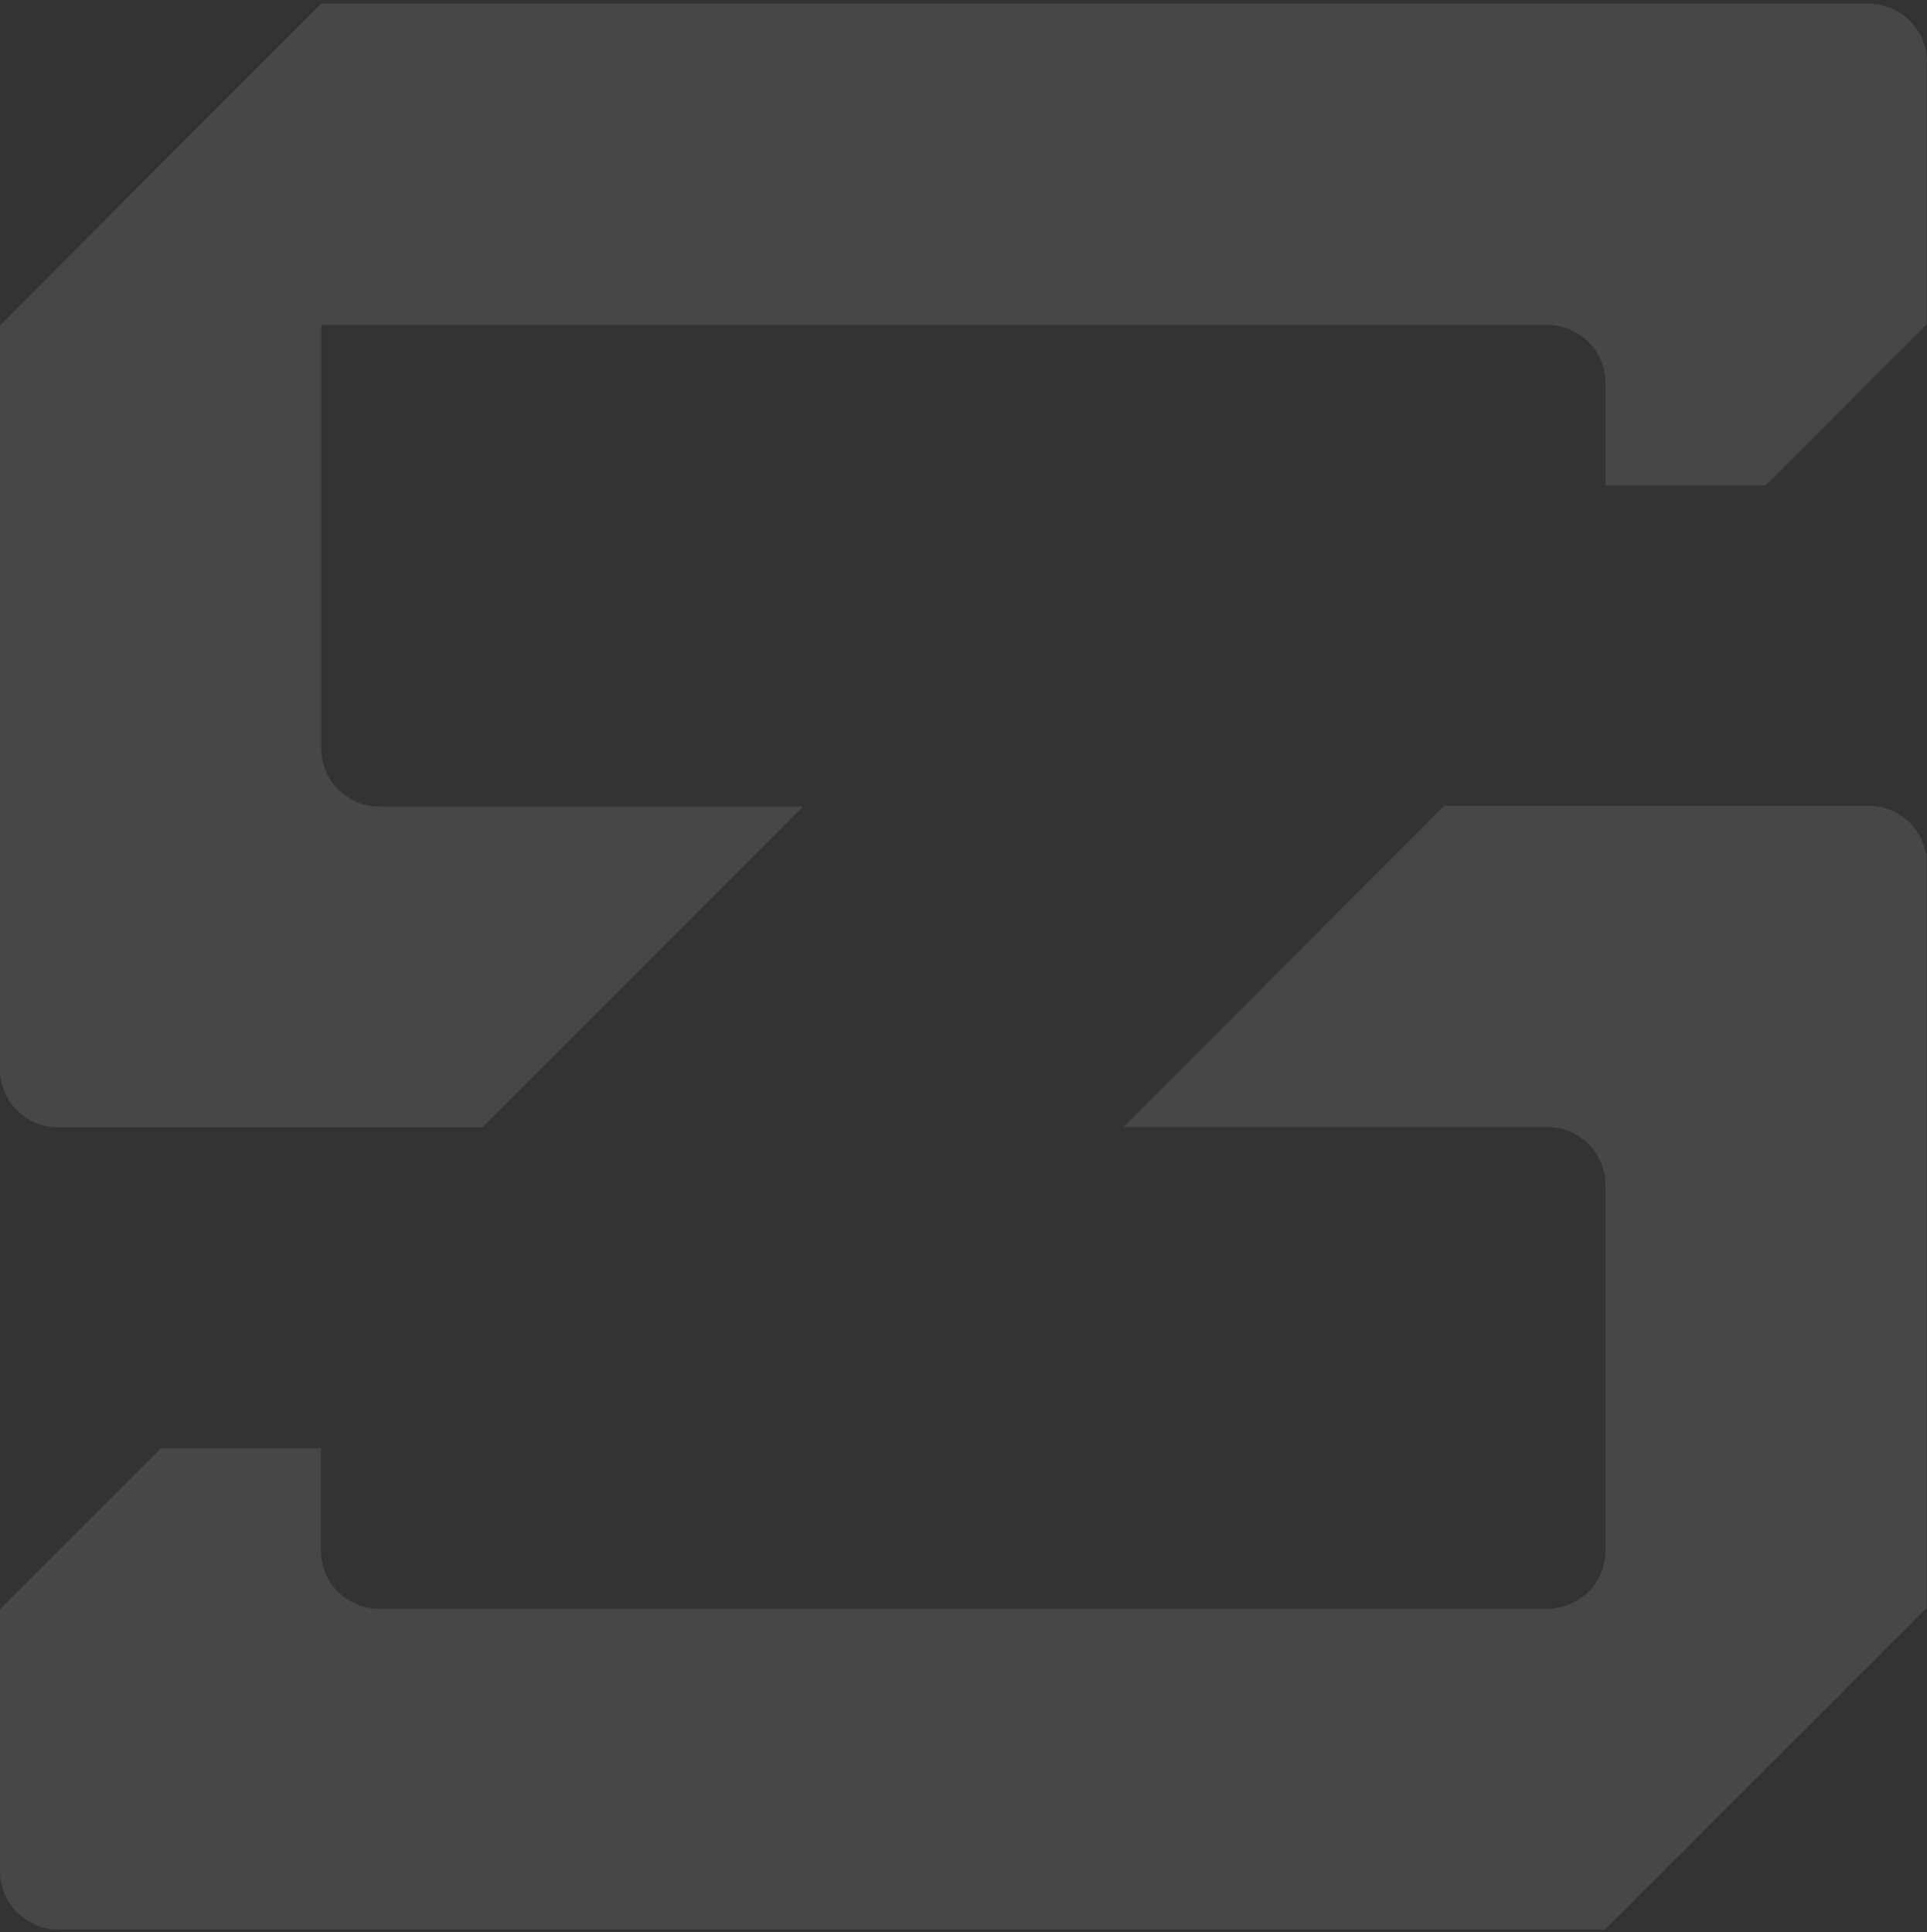 <svg width="355" height="356" viewBox="0 0 355 356" fill="none" xmlns="http://www.w3.org/2000/svg">
<rect x="0" y="0" width="355" height="356" fill="#333333" stroke="none"/>
<g opacity="0.1">
<path d="M354.939 11.391V59.786L325.289 89.436H295.762V70.568C295.762 67.689 294.659 65.116 292.76 63.156C290.8 61.134 288.043 59.848 284.98 59.848H59.177V137.893C59.177 143.835 63.955 148.613 69.897 148.613H147.942L118.476 178.14L88.888 207.729H10.72C4.778 207.729 0 202.95 0 197.008V59.848H0.123L29.588 30.259L59.177 0.671H344.218C347.281 0.671 350.038 1.957 351.998 3.979C353.836 5.878 355 8.512 355 11.391H354.939Z" fill="white"/>
<path d="M354.939 157.312V296.31L295.701 355.549H10.72C7.841 355.549 5.268 354.385 3.308 352.547C1.286 350.587 0 347.891 0 344.828V296.494L29.65 266.844H59.116V285.712C59.116 288.775 60.402 291.532 62.424 293.431C64.323 295.269 66.957 296.433 69.836 296.433H285.041C287.982 296.433 290.677 295.208 292.638 293.309C294.598 291.348 295.762 288.714 295.762 285.712V218.388C295.762 212.446 290.984 207.668 285.041 207.668H206.997L236.524 178.079L266.051 148.491H344.28C349.548 148.491 353.897 152.289 354.816 157.251L354.939 157.312Z" fill="white"/>
</g>
</svg>
